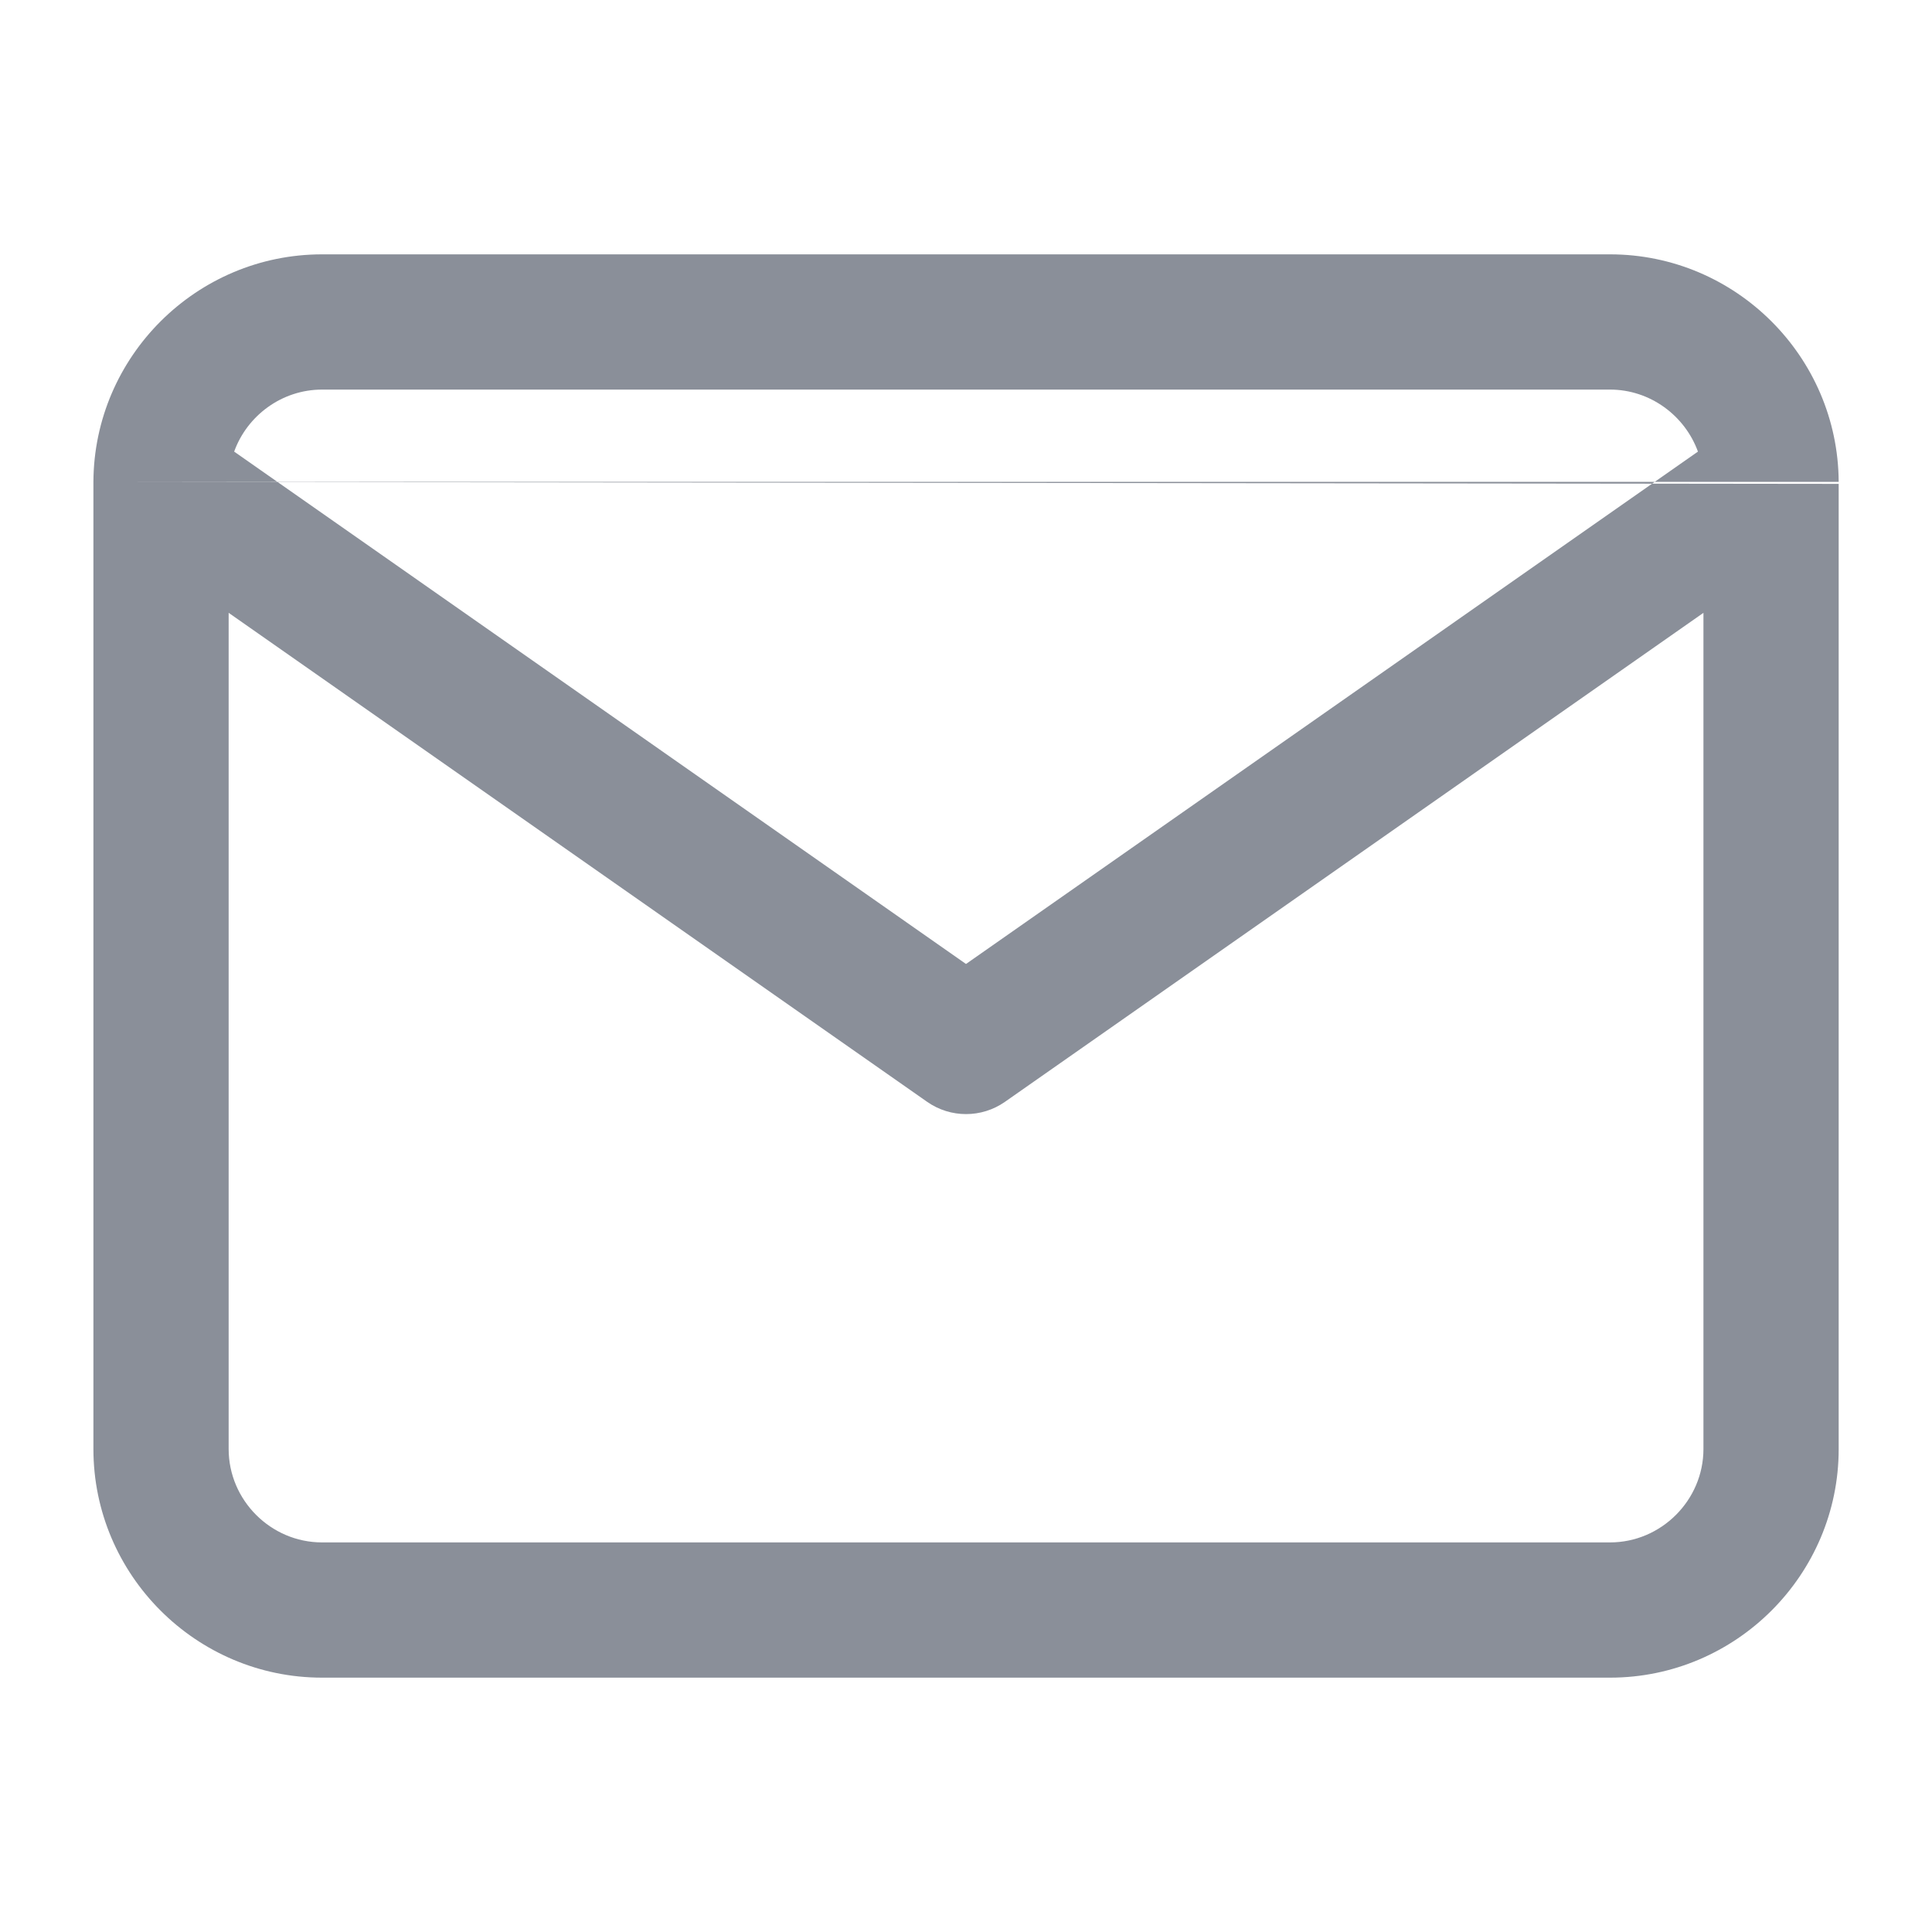 <svg width="20" height="20" viewBox="0 0 20 20" fill="none" xmlns="http://www.w3.org/2000/svg">
<path fill-rule="evenodd" clip-rule="evenodd" d="M2.424 4.675C2.558 4.303 2.917 4.033 3.334 4.033H16.667C17.083 4.033 17.442 4.303 17.577 4.675L10 9.979L2.424 4.675ZM0.967 4.988C0.967 4.995 0.967 5.002 0.967 5.009V15C0.967 16.303 2.03 17.367 3.334 17.367H16.667C17.97 17.367 19.034 16.303 19.034 15V5.009M17.634 6.344V15C17.634 15.53 17.197 15.967 16.667 15.967H3.334C2.803 15.967 2.367 15.53 2.367 15V6.344L9.599 11.407C9.84 11.575 10.161 11.575 10.402 11.407L17.634 6.344ZM19.034 4.988C19.027 3.69 17.966 2.633 16.667 2.633H3.334C2.034 2.633 0.973 3.69 0.967 4.988" fill="#8A8F99"/>
</svg>
